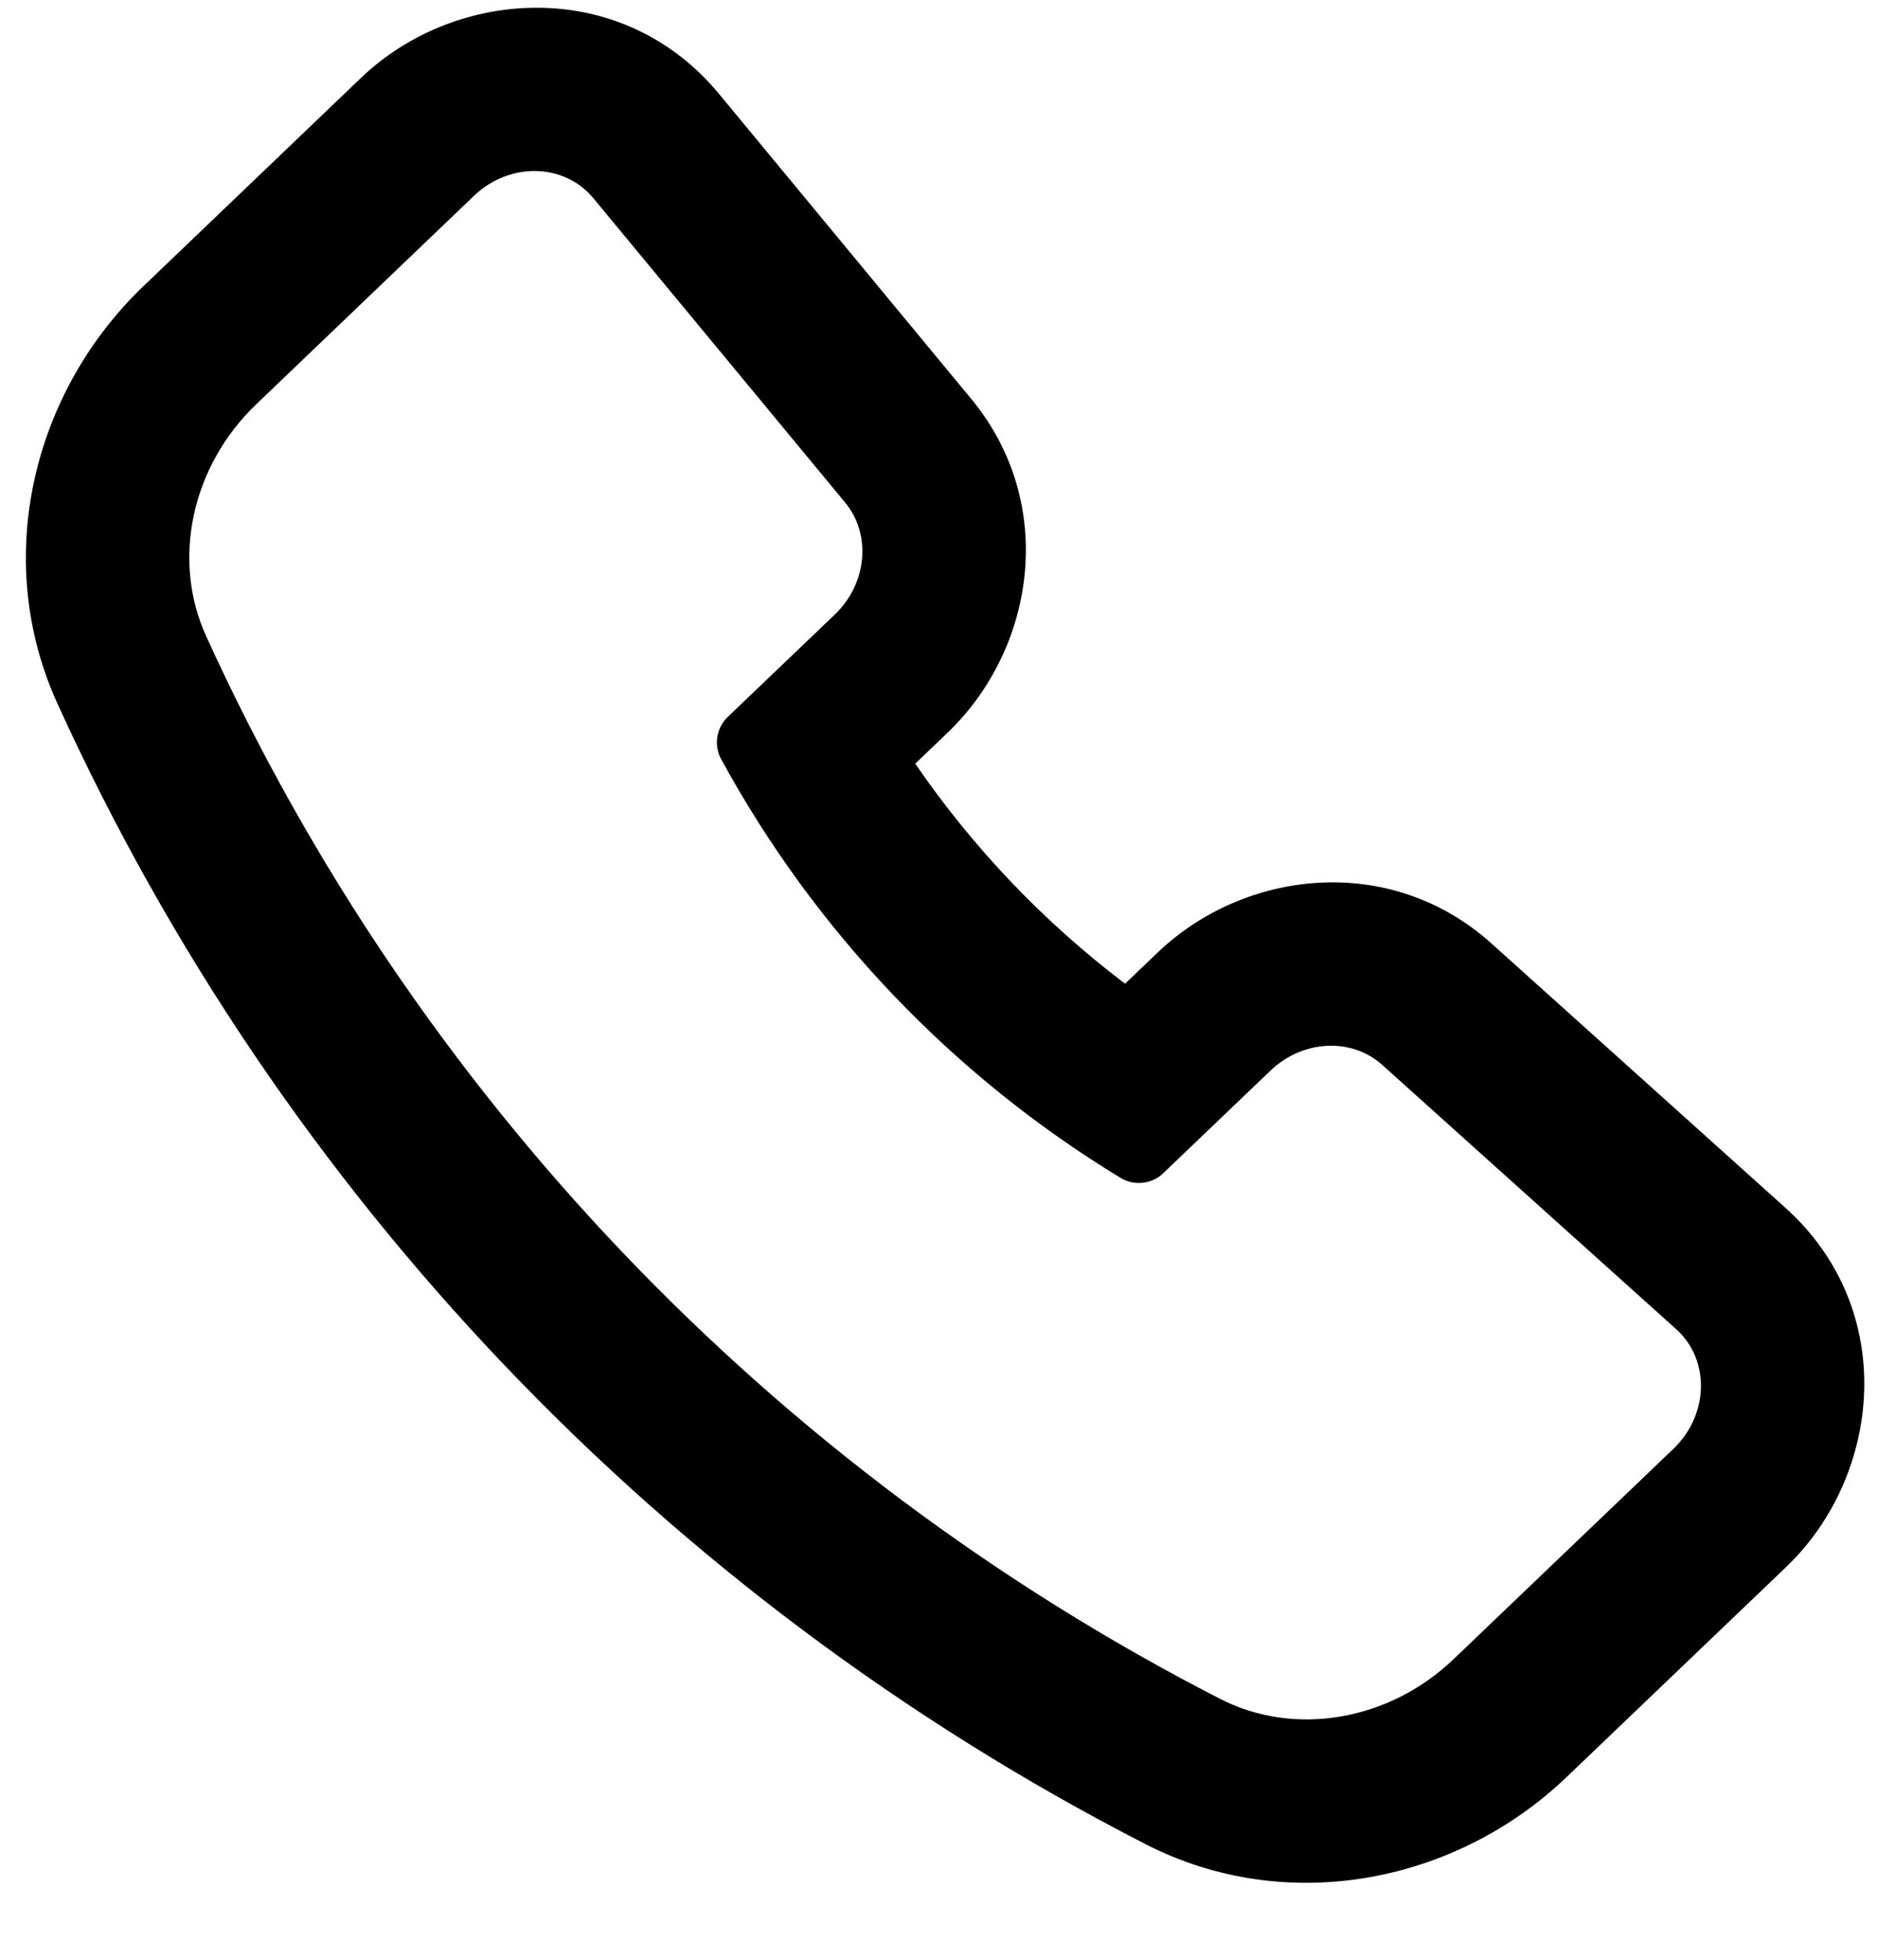 <svg width="23" height="24" viewBox="0 0 23 24" fill="none" xmlns="http://www.w3.org/2000/svg">
<path fill-rule="evenodd" clip-rule="evenodd" d="M10.352 6.156C10.675 6.549 10.619 7.147 10.225 7.525L8.922 8.771C8.852 8.835 8.804 8.921 8.787 9.014C8.77 9.107 8.784 9.204 8.827 9.288C9.98 11.406 11.673 13.181 13.734 14.431C13.816 14.478 13.912 14.496 14.006 14.483C14.1 14.471 14.187 14.428 14.254 14.36L15.561 13.11C15.955 12.733 16.552 12.703 16.929 13.042L20.529 16.278C20.946 16.653 20.93 17.327 20.494 17.743L17.803 20.318C17.01 21.077 15.852 21.273 14.939 20.803C9.454 17.988 5.079 13.403 2.525 7.791C2.098 6.856 2.346 5.708 3.14 4.949L5.805 2.398C6.239 1.982 6.909 1.996 7.265 2.425L10.352 6.156ZM0.705 8.62C-0.106 6.842 0.406 4.797 1.757 3.504L4.422 0.953C5.584 -0.159 7.615 -0.289 8.806 1.15L11.86 4.843C11.871 4.855 11.881 4.868 11.892 4.881C12.963 6.176 12.668 7.953 11.61 8.968L11.607 8.971L11.209 9.352C11.915 10.382 12.783 11.292 13.779 12.047L14.178 11.665C15.237 10.652 17.022 10.436 18.266 11.554L21.866 14.791C23.26 16.045 23.04 18.075 21.877 19.188L21.876 19.189L19.186 21.763C17.833 23.057 15.764 23.476 14.025 22.582M0.705 8.62C3.445 14.641 8.139 19.561 14.025 22.582L0.705 8.62Z" fill="black"/>
</svg>
